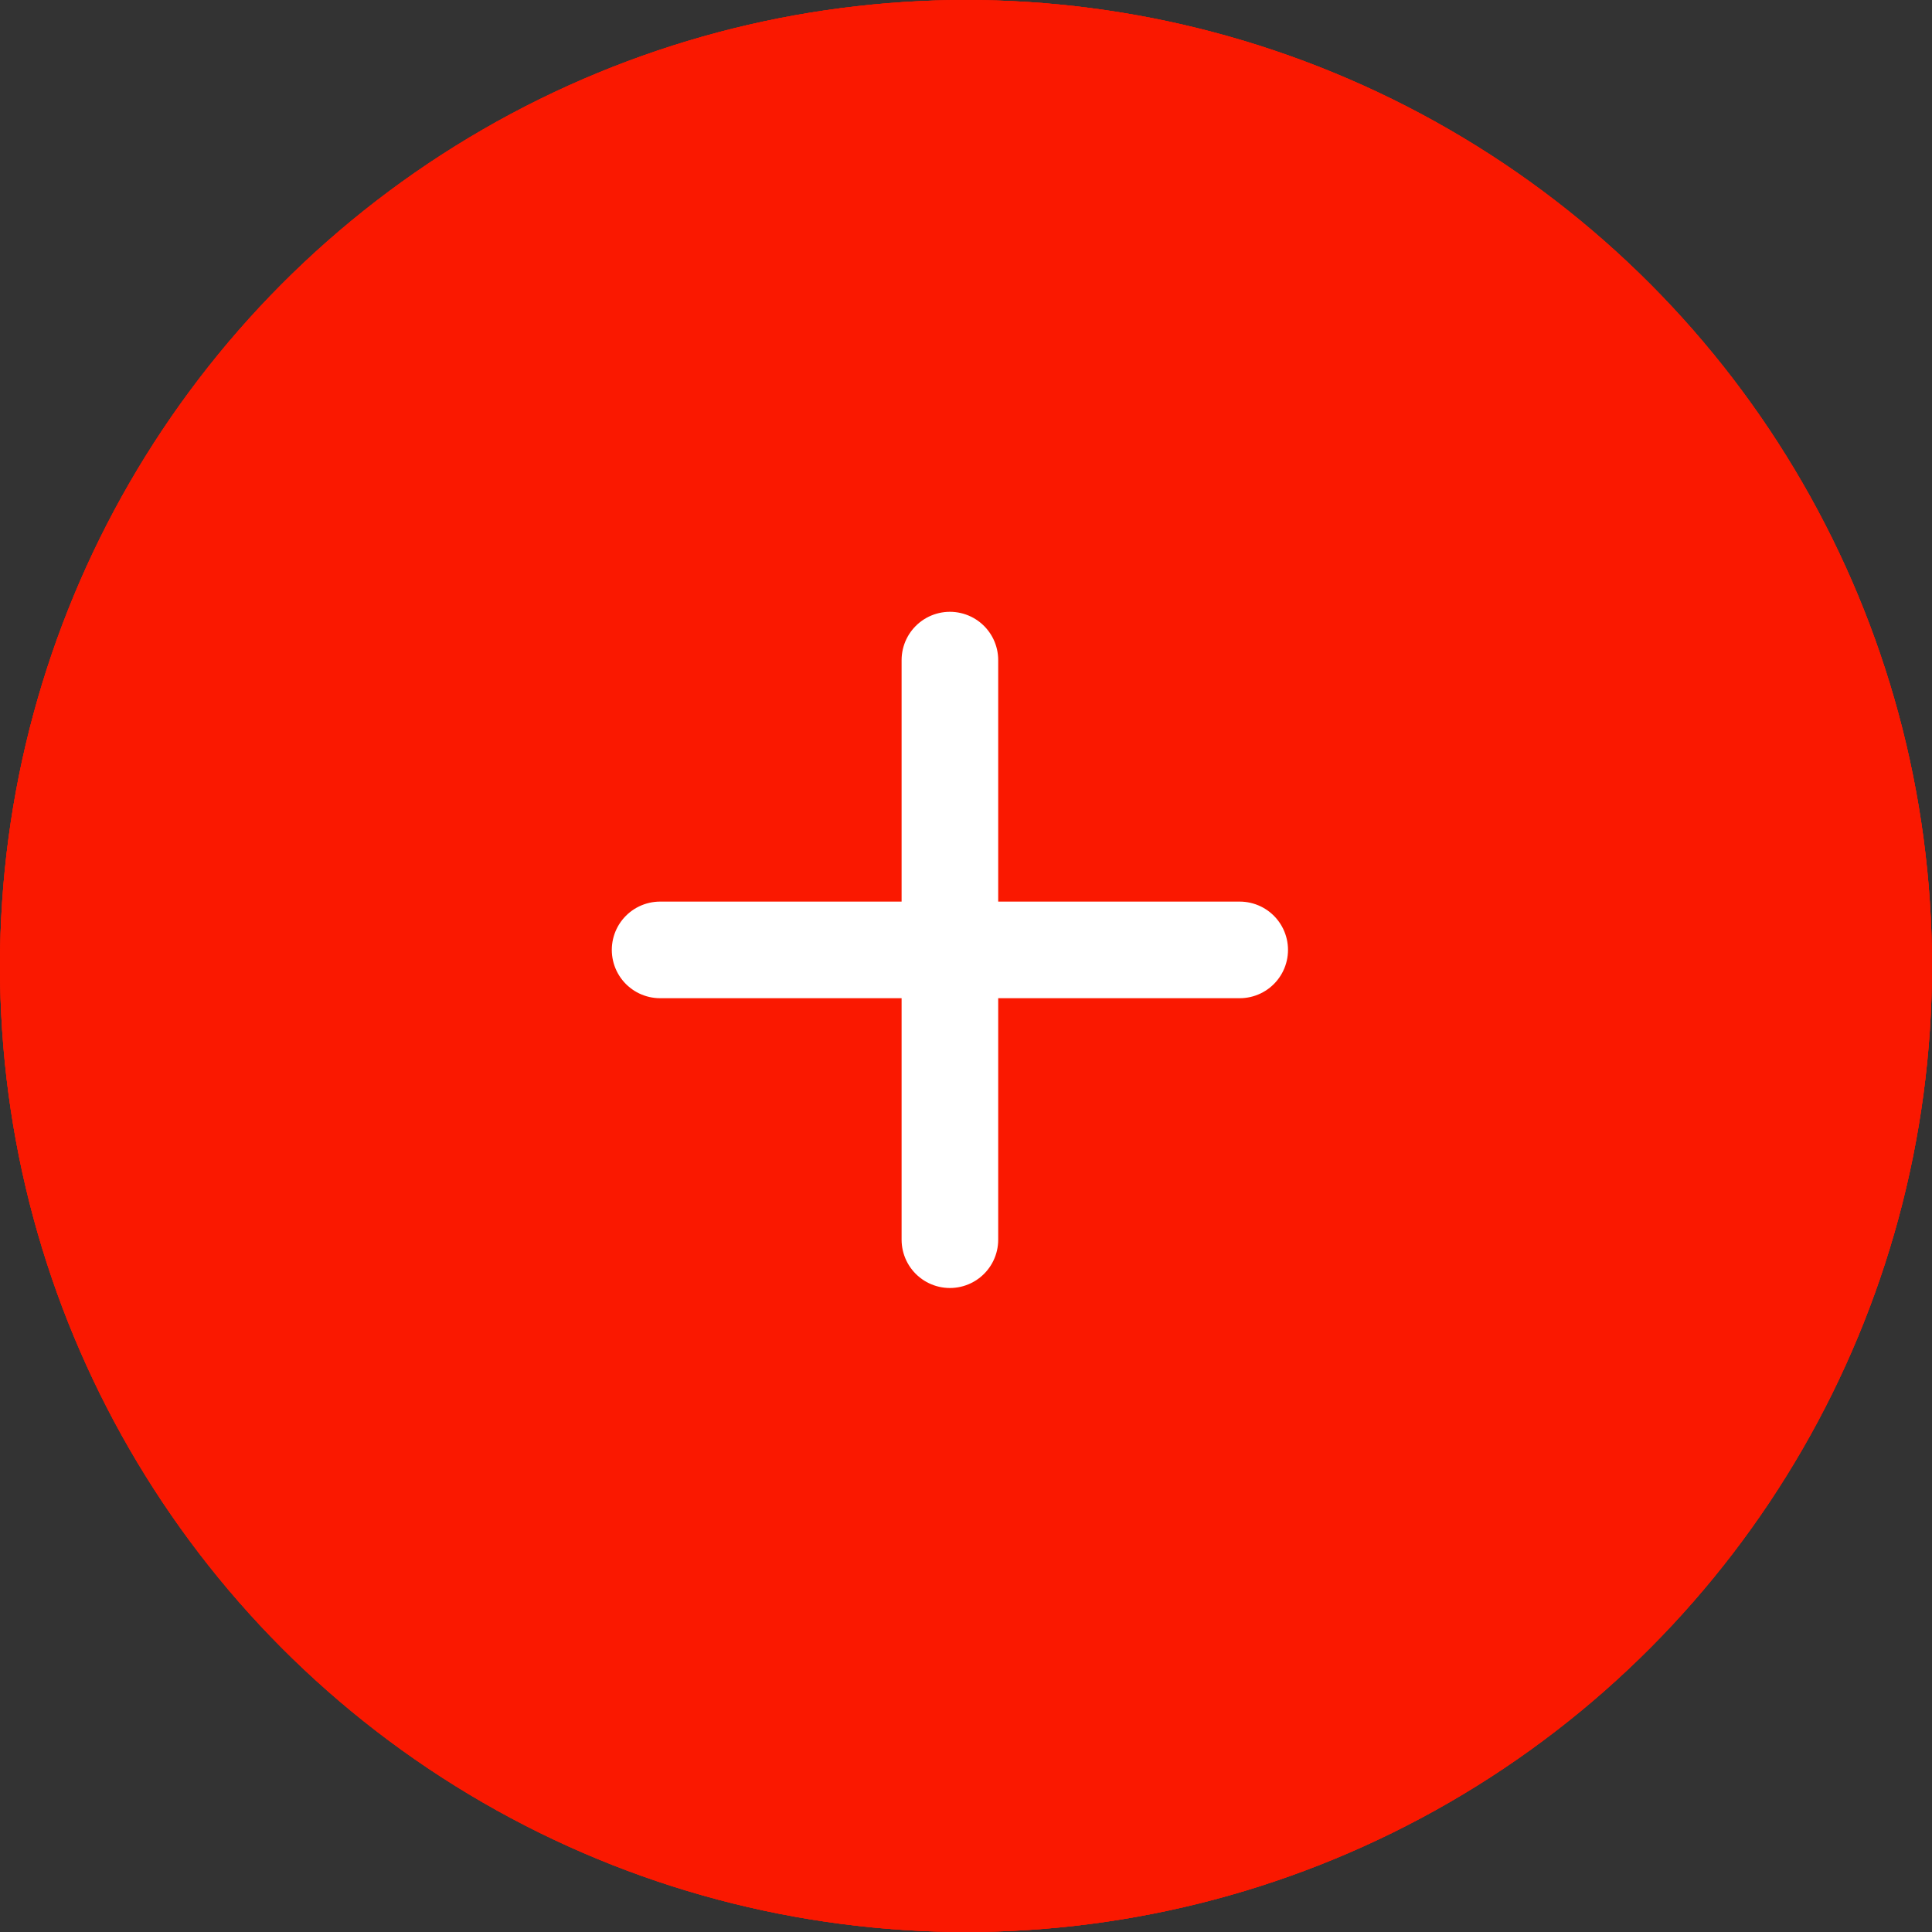 <svg width="60" height="60" viewBox="0 0 60 60" fill="none" xmlns="http://www.w3.org/2000/svg">
<rect x="0" y="0" width="60" height="60" fill="#333333" stroke="none"/>
<circle cx="30" cy="30" r="30" fill="#FA1800"/>
<circle cx="30" cy="30" r="30" fill="#FA1800"/>
<circle cx="30" cy="30" r="30" fill="#FA1800"/>
<line x1="20.5" y1="29.5" x2="38.5" y2="29.5" stroke="white" stroke-width="3" stroke-linecap="round"/>
<line x1="29.5" y1="38.5" x2="29.5" y2="20.5" stroke="white" stroke-width="3" stroke-linecap="round"/>
</svg>
